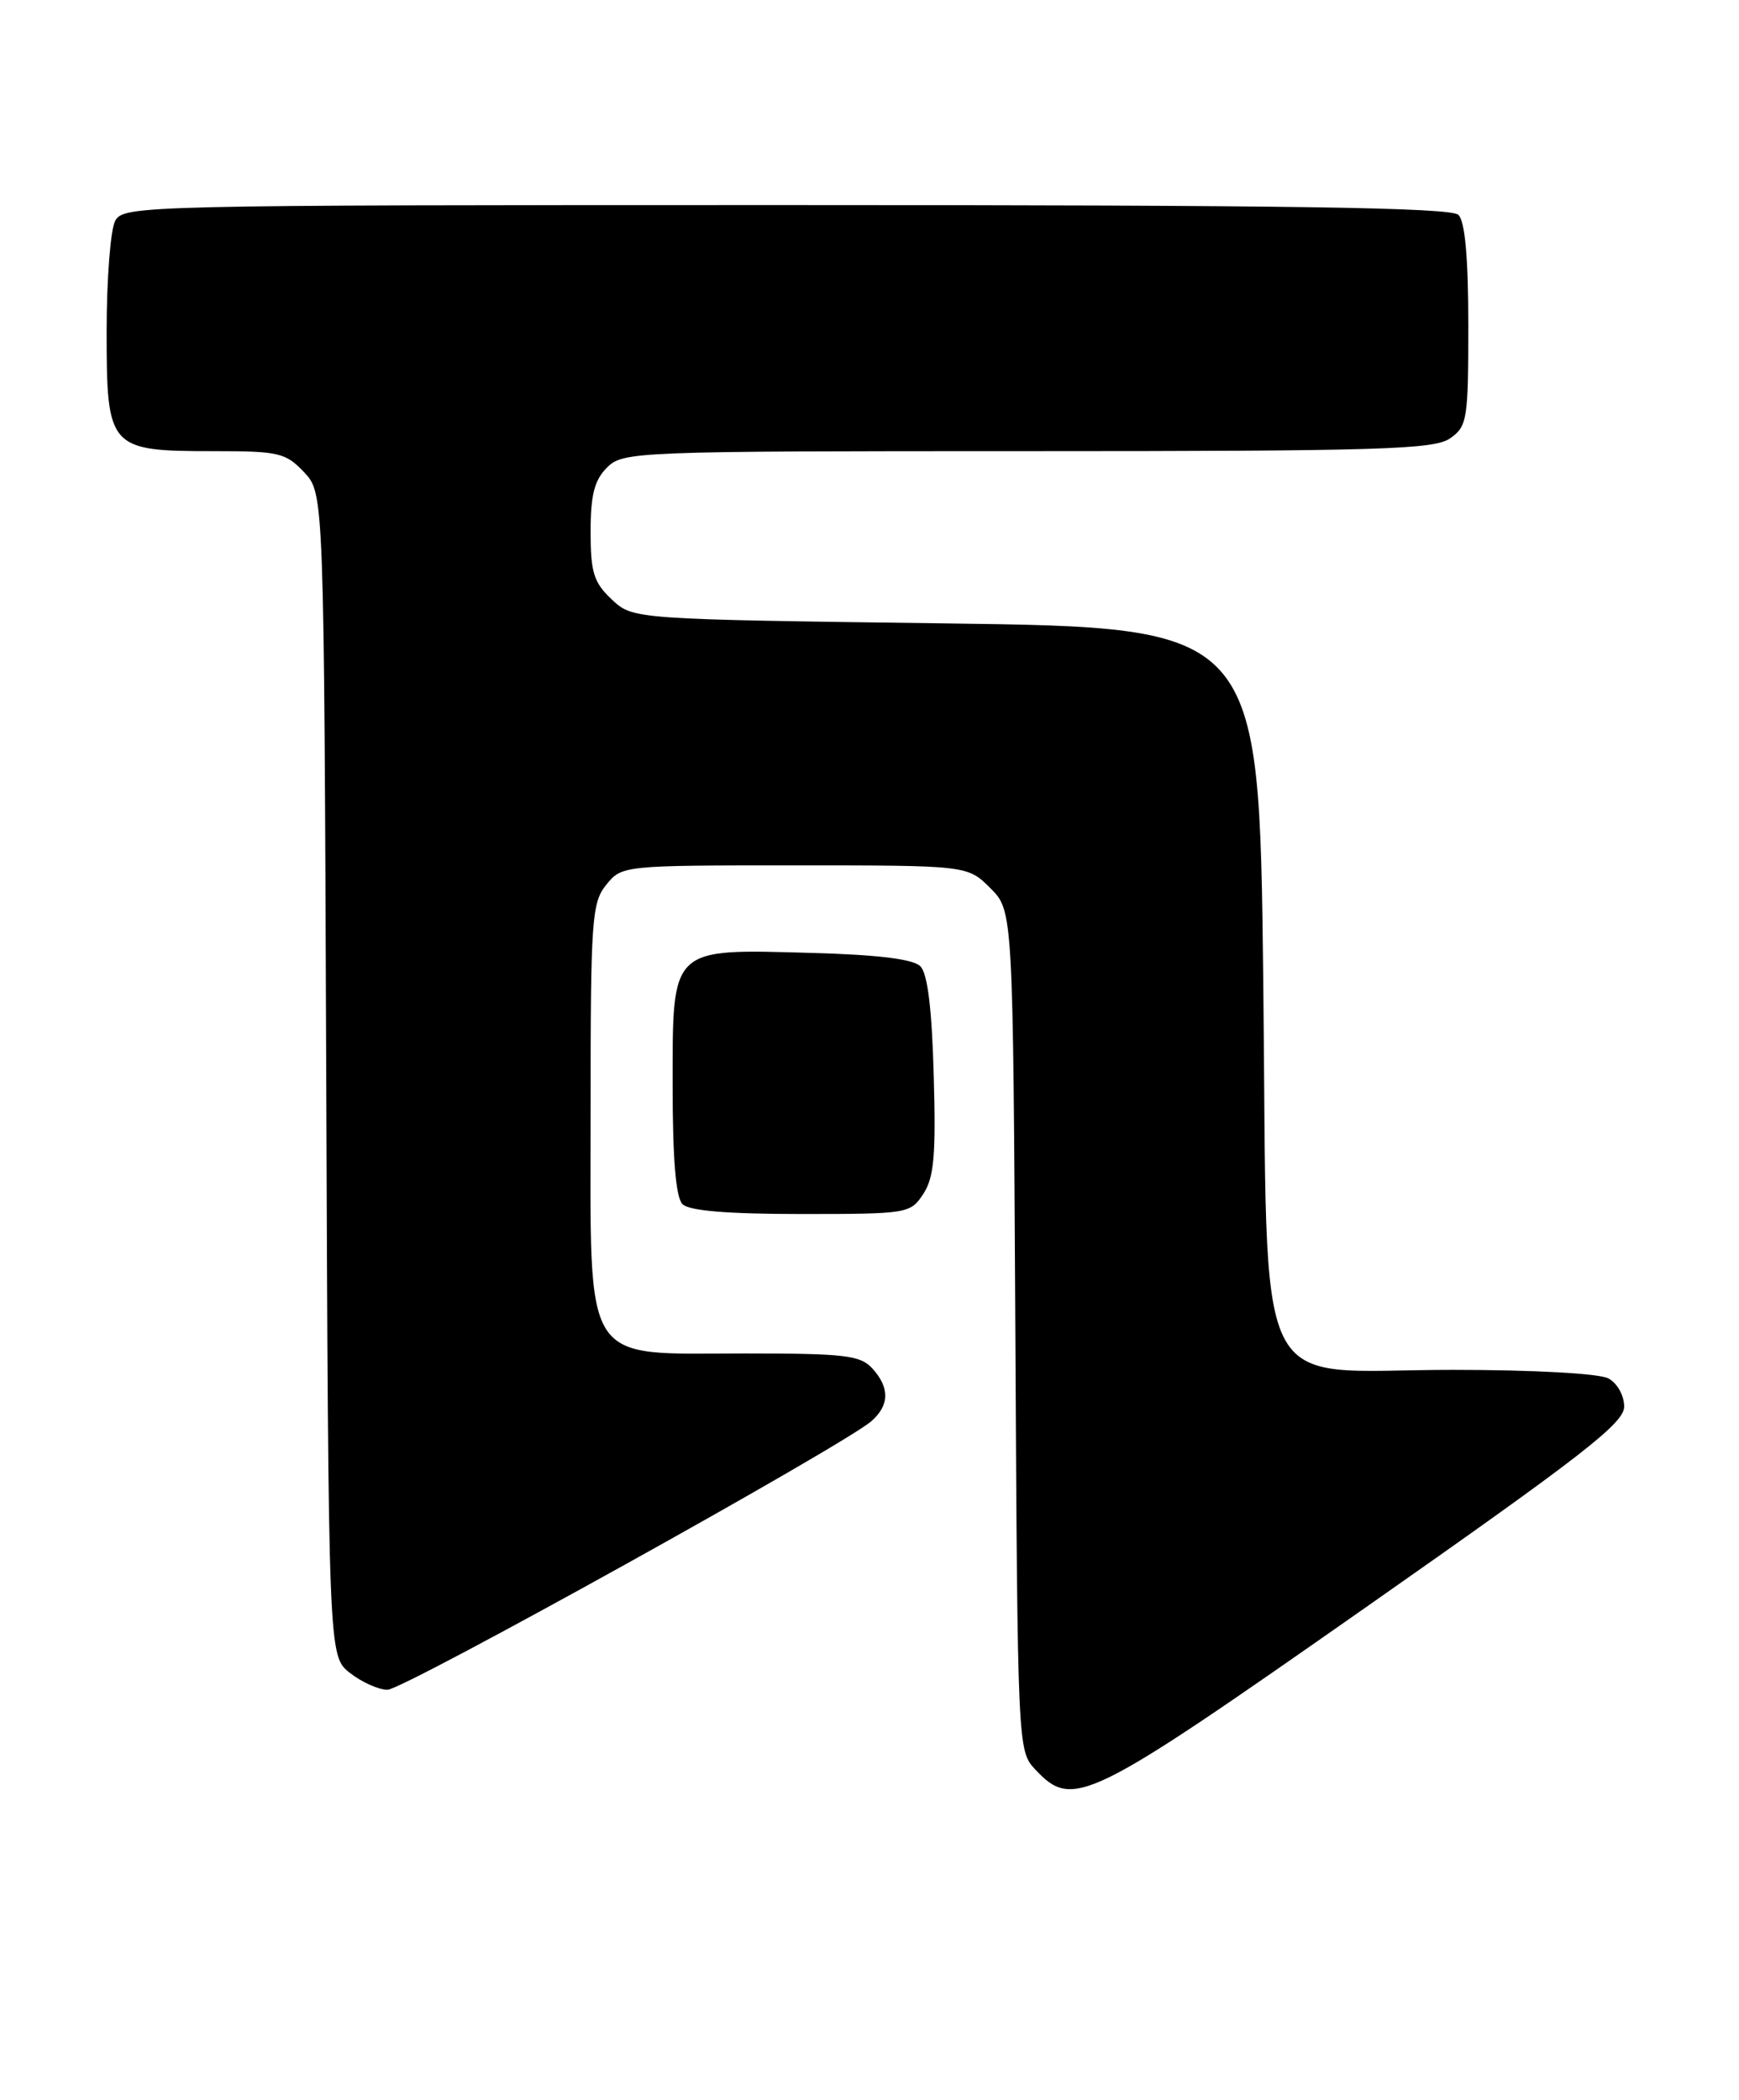 <?xml version="1.0" encoding="UTF-8" standalone="no"?>
<!DOCTYPE svg PUBLIC "-//W3C//DTD SVG 1.1//EN" "http://www.w3.org/Graphics/SVG/1.1/DTD/svg11.dtd" >
<svg xmlns="http://www.w3.org/2000/svg" xmlns:xlink="http://www.w3.org/1999/xlink" version="1.1" viewBox="0 0 212 256">
 <g >
 <path fill="currentColor"
d=" M 166.52 195.94 C 192.99 177.39 198.00 173.50 198.00 171.48 C 198.00 170.12 197.16 168.62 196.07 168.04 C 194.95 167.44 186.93 167.00 177.12 167.00 C 152.19 167.00 154.61 171.99 154.00 119.34 C 153.50 76.50 153.50 76.50 115.33 76.00 C 77.16 75.50 77.16 75.50 74.58 73.08 C 72.38 71.01 72.00 69.79 72.00 64.83 C 72.00 60.33 72.46 58.54 74.00 57.00 C 75.95 55.05 77.33 55.00 125.28 55.00 C 168.26 55.00 174.84 54.80 176.78 53.44 C 178.87 51.98 179.00 51.16 179.00 39.64 C 179.00 31.45 178.60 27.00 177.80 26.20 C 176.89 25.29 157.32 25.00 95.84 25.00 C 17.01 25.00 15.05 25.05 14.04 26.93 C 13.47 28.00 13.00 34.05 13.00 40.38 C 13.00 54.71 13.26 55.00 26.05 55.00 C 34.00 55.00 34.83 55.19 37.08 57.58 C 39.50 60.16 39.50 60.16 39.77 131.02 C 40.04 201.89 40.04 201.89 42.65 203.94 C 44.09 205.07 46.15 206.00 47.24 206.00 C 49.20 206.00 102.93 176.17 106.25 173.24 C 108.44 171.30 108.48 169.18 106.35 166.83 C 104.89 165.22 102.99 165.00 90.80 165.00 C 70.74 165.00 72.00 167.00 72.00 135.16 C 72.00 112.10 72.14 110.04 73.91 107.86 C 75.81 105.51 75.96 105.50 96.89 105.50 C 117.95 105.50 117.95 105.50 120.73 108.27 C 123.50 111.04 123.50 111.04 123.78 162.24 C 124.05 213.04 124.07 213.45 126.20 215.71 C 130.81 220.62 132.45 219.81 166.52 195.94 Z  M 112.56 145.55 C 113.87 143.55 114.11 140.84 113.83 131.09 C 113.61 122.99 113.08 118.67 112.20 117.80 C 111.33 116.92 107.01 116.39 98.91 116.17 C 81.65 115.68 82.00 115.35 82.00 132.32 C 82.00 141.32 82.39 145.99 83.20 146.80 C 84.01 147.61 88.68 148.00 97.68 148.00 C 110.67 148.00 110.99 147.95 112.56 145.55 Z "/>
</g>
</svg>